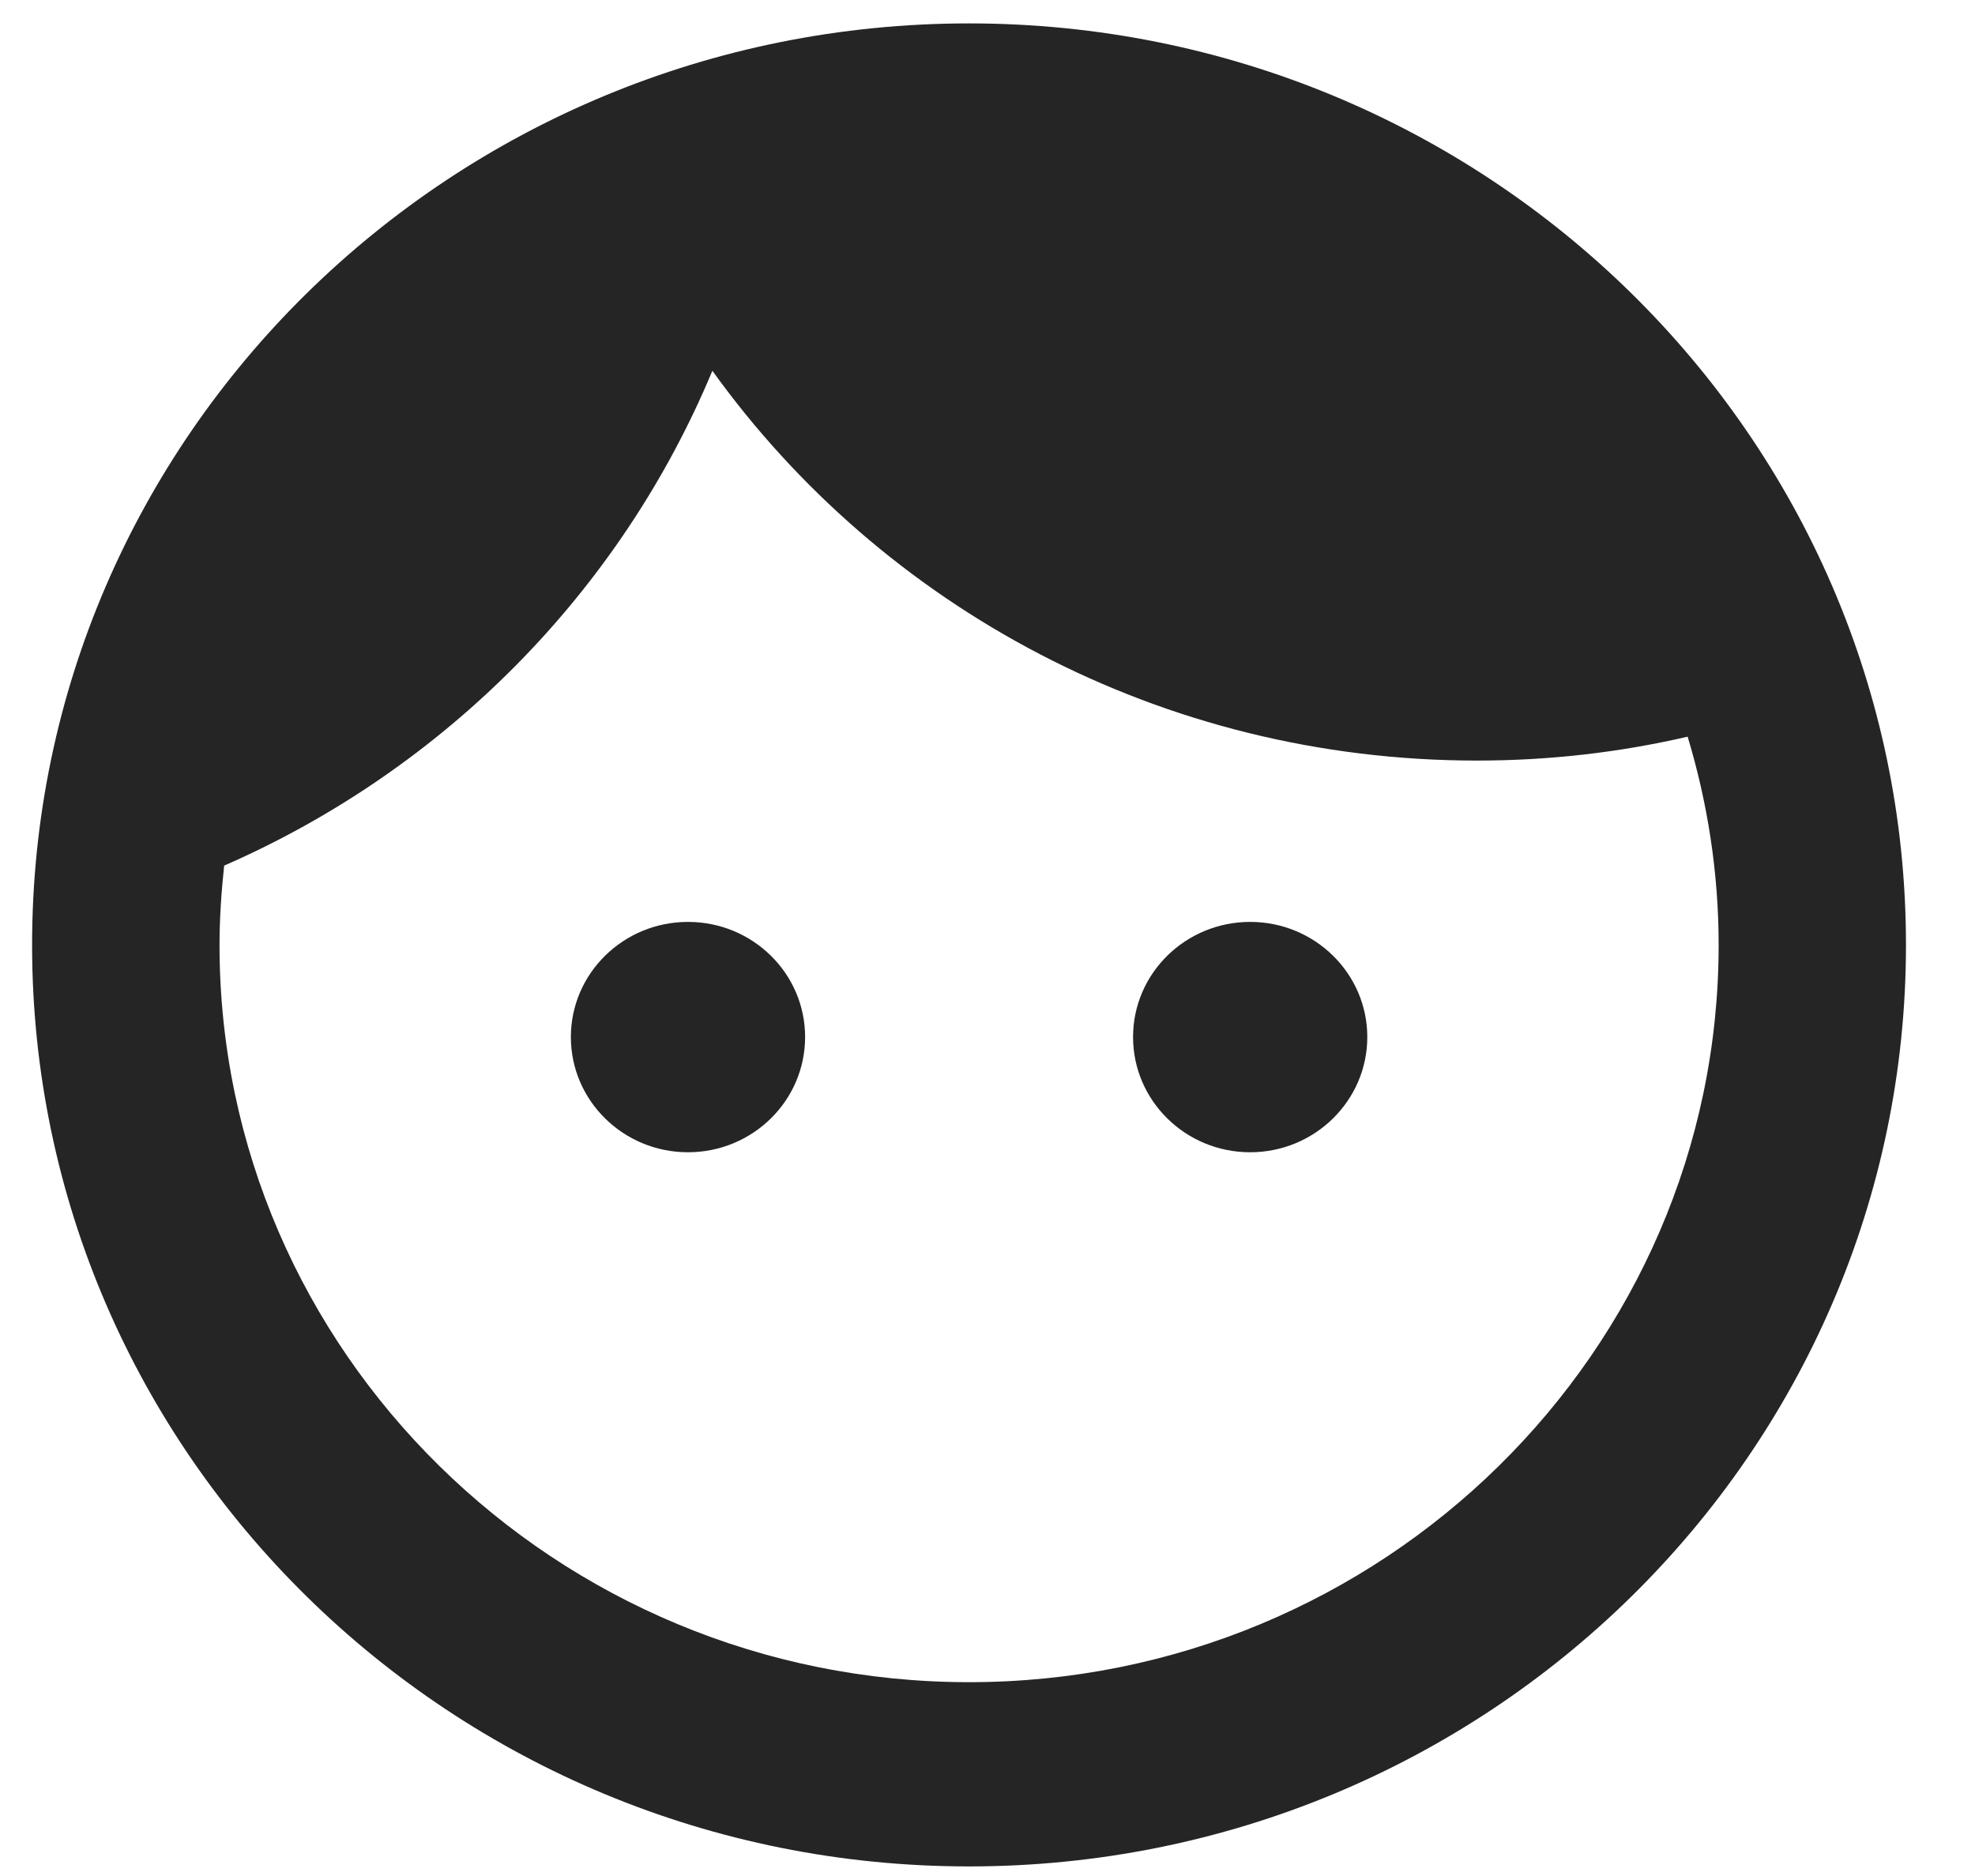 <svg width="20" height="19" viewBox="0 0 20 19" fill="none" xmlns="http://www.w3.org/2000/svg">
<path d="M6.967 9.337C6.312 9.337 5.781 9.859 5.781 10.503C5.781 11.147 6.312 11.67 6.967 11.67C7.622 11.67 8.153 11.147 8.153 10.503C8.153 9.859 7.622 9.337 6.967 9.337ZM12.66 9.337C12.005 9.337 11.474 9.859 11.474 10.503C11.474 11.147 12.005 11.67 12.66 11.67C13.314 11.67 13.846 11.147 13.846 10.503C13.846 9.859 13.314 9.337 12.66 9.337ZM9.813 0.237C4.576 0.237 0.325 4.418 0.325 9.57C0.325 14.722 4.576 18.903 9.813 18.903C15.051 18.903 19.301 14.722 19.301 9.57C19.301 4.418 15.051 0.237 9.813 0.237ZM9.813 17.037C5.629 17.037 2.223 13.686 2.223 9.57C2.223 9.299 2.242 9.029 2.27 8.767C4.51 7.787 6.284 5.986 7.214 3.755C8.931 6.145 11.758 7.703 14.956 7.703C15.696 7.703 16.407 7.619 17.09 7.461C17.29 8.123 17.404 8.833 17.404 9.57C17.404 13.686 13.998 17.037 9.813 17.037Z" fill="#262526"/>
</svg>
